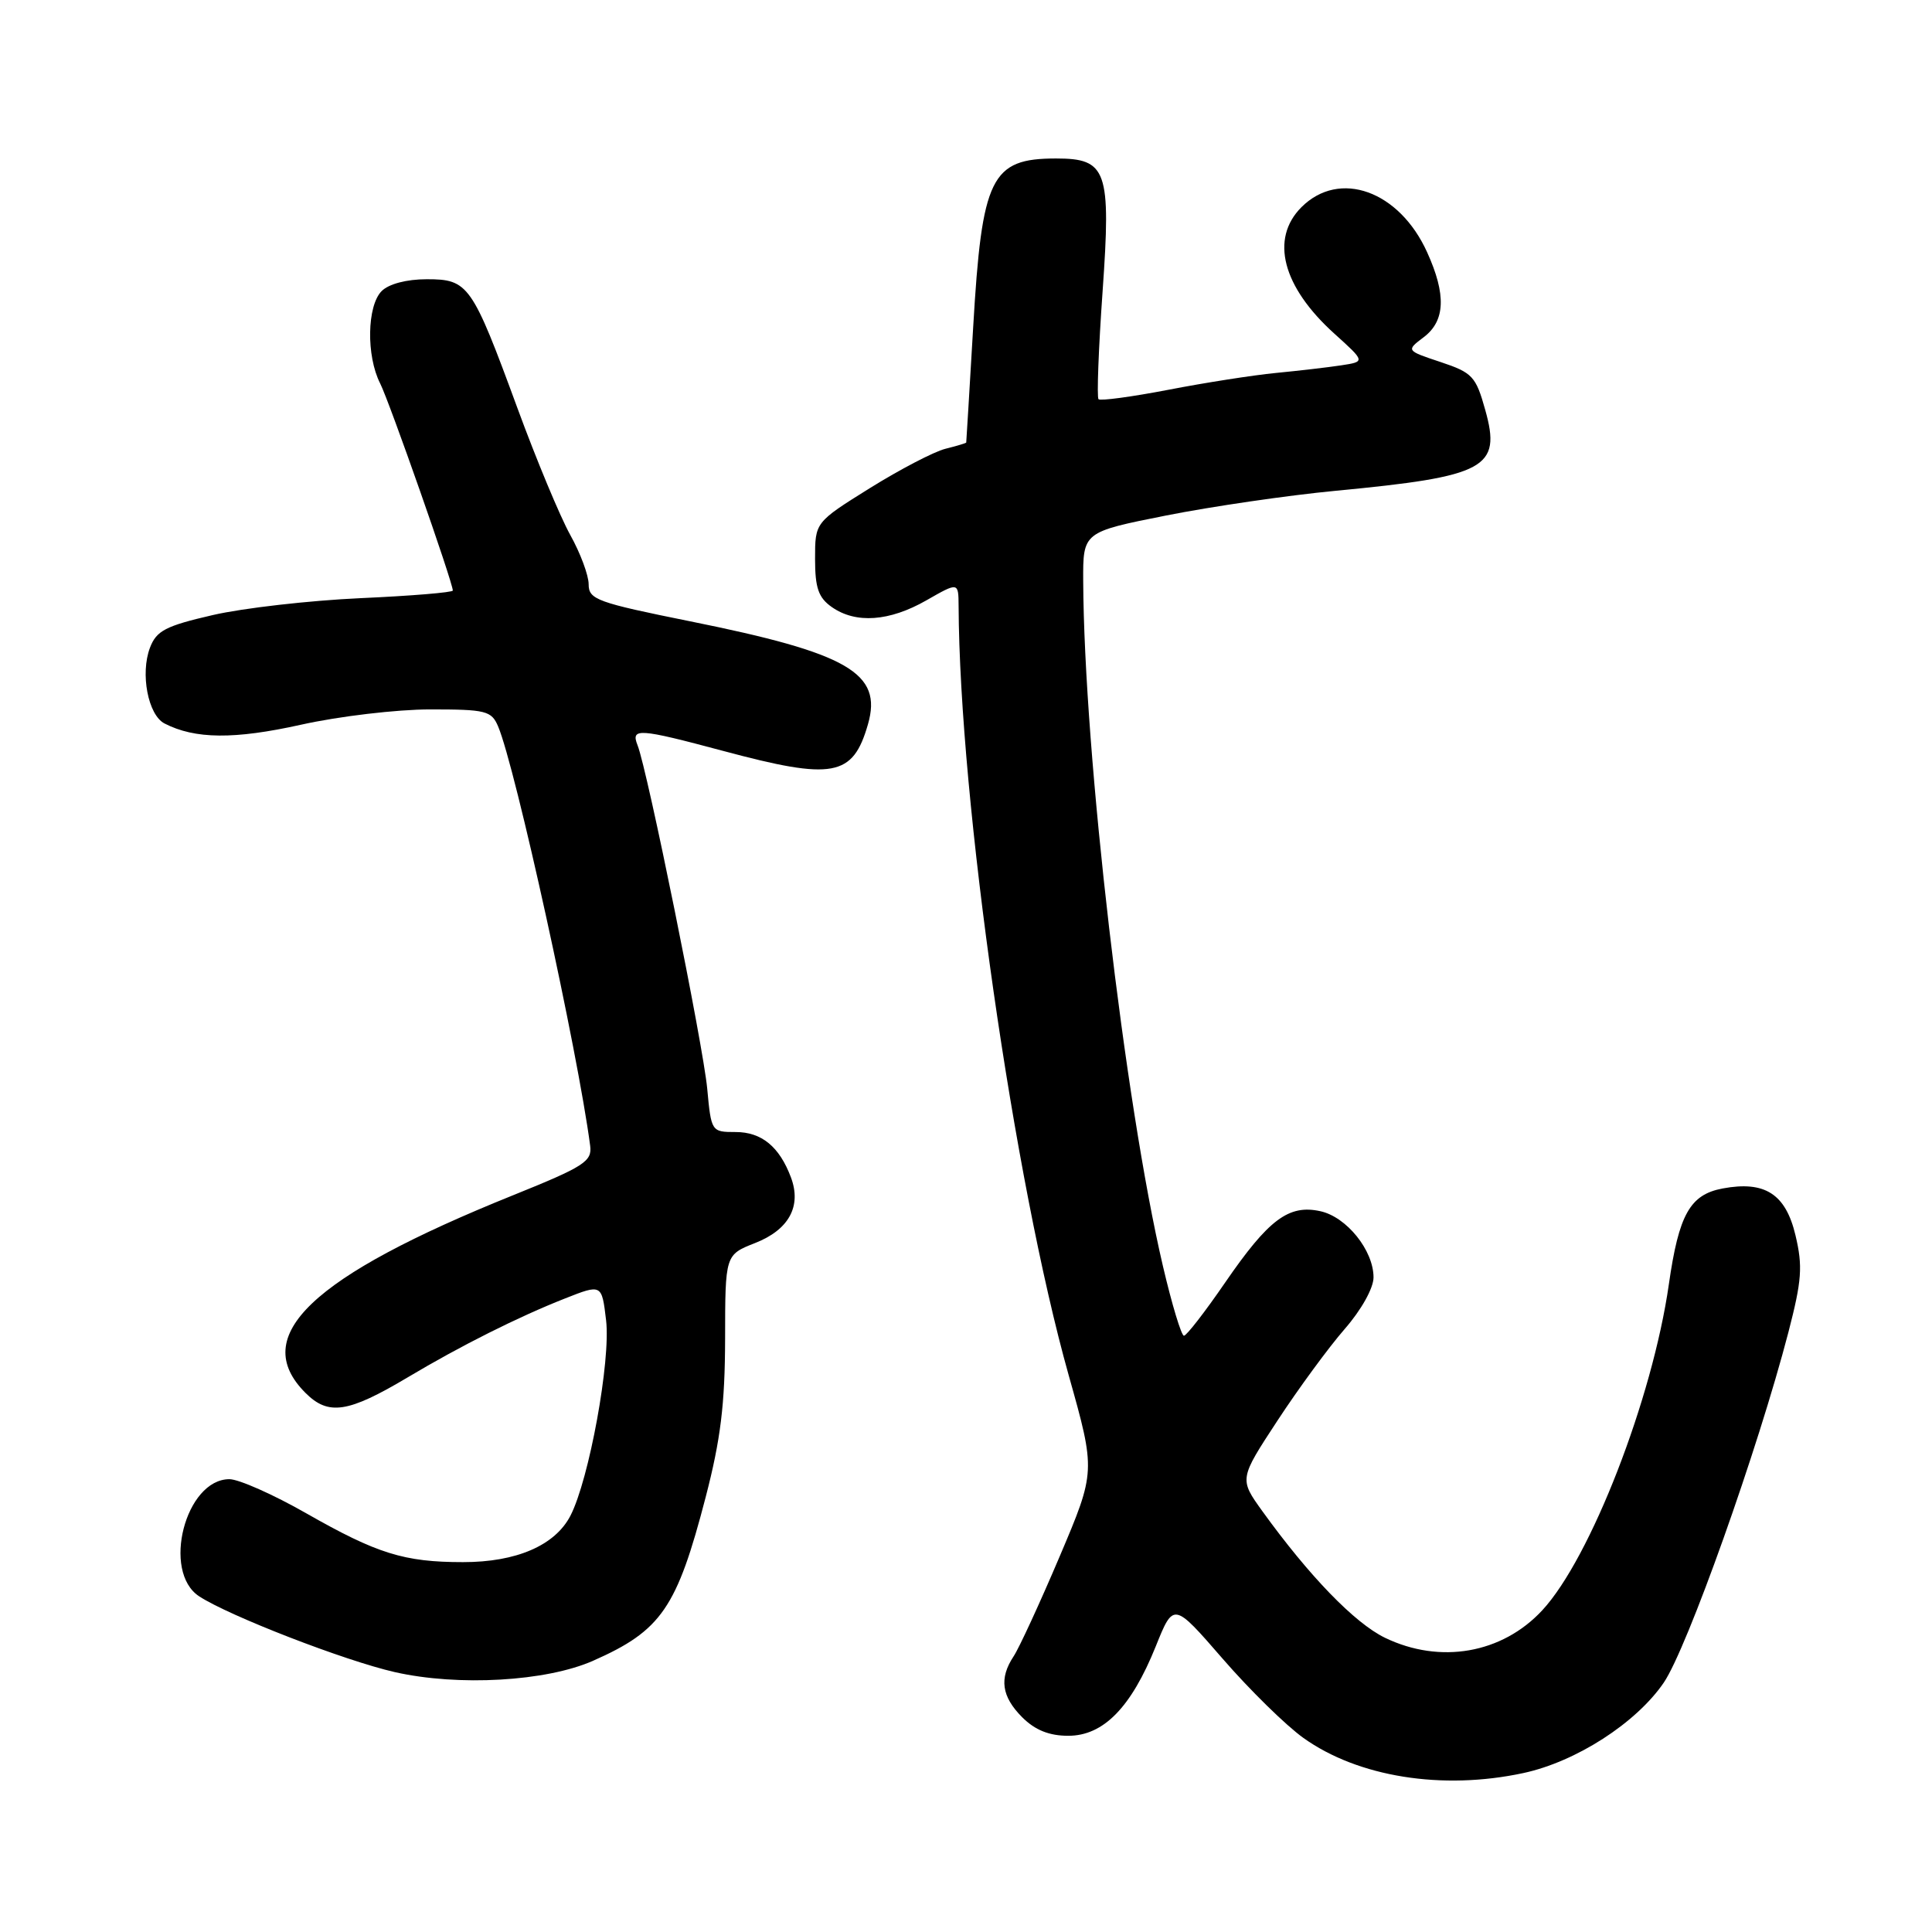 <?xml version="1.0" encoding="UTF-8" standalone="no"?>
<!DOCTYPE svg PUBLIC "-//W3C//DTD SVG 1.1//EN" "http://www.w3.org/Graphics/SVG/1.1/DTD/svg11.dtd" >
<svg xmlns="http://www.w3.org/2000/svg" xmlns:xlink="http://www.w3.org/1999/xlink" version="1.1" viewBox="0 0 256 256">
 <g >
 <path fill="currentColor"
d=" M 201.85 234.94 C 208.83 233.44 216.79 228.32 220.45 222.97 C 223.56 218.42 232.94 192.04 236.98 176.50 C 238.75 169.66 238.89 167.80 237.91 163.68 C 236.61 158.20 233.85 156.43 228.25 157.48 C 223.93 158.29 222.45 160.94 221.13 170.19 C 218.96 185.34 210.76 206.46 204.36 213.37 C 199.04 219.11 190.82 220.54 183.51 217.01 C 179.50 215.06 173.50 208.87 167.27 200.24 C 164.20 195.97 164.20 195.97 169.27 188.24 C 172.06 183.98 176.07 178.52 178.17 176.11 C 180.38 173.58 182.00 170.68 182.00 169.26 C 182.00 165.69 178.44 161.25 174.95 160.49 C 170.76 159.57 168.09 161.57 162.32 169.97 C 159.67 173.83 157.22 176.99 156.88 176.99 C 156.54 177.00 155.28 172.84 154.09 167.75 C 149.03 146.15 143.64 99.84 143.53 77.00 C 143.50 70.50 143.50 70.50 154.50 68.31 C 160.55 67.11 170.68 65.63 177.00 65.03 C 196.93 63.13 198.97 62.03 196.80 54.31 C 195.56 49.87 195.11 49.38 190.88 47.97 C 186.31 46.45 186.31 46.45 188.65 44.68 C 191.51 42.52 191.65 39.03 189.10 33.42 C 185.40 25.26 177.48 22.43 172.45 27.45 C 168.27 31.64 169.92 37.99 176.81 44.21 C 180.92 47.92 180.92 47.92 177.71 48.41 C 175.94 48.68 172.05 49.13 169.05 49.42 C 166.06 49.71 159.65 50.71 154.81 51.65 C 149.97 52.58 145.81 53.14 145.56 52.90 C 145.32 52.66 145.56 46.22 146.10 38.60 C 147.23 22.56 146.68 21.00 139.93 21.00 C 131.31 21.00 130.11 23.46 128.95 43.37 C 128.46 51.69 128.05 58.56 128.03 58.64 C 128.01 58.72 126.77 59.09 125.26 59.47 C 123.75 59.85 119.25 62.20 115.26 64.68 C 108.00 69.21 108.00 69.21 108.00 74.05 C 108.00 77.91 108.45 79.20 110.22 80.44 C 113.40 82.67 117.85 82.35 122.75 79.55 C 127.00 77.12 127.00 77.12 127.02 80.31 C 127.14 106.10 134.35 156.43 141.61 182.24 C 145.19 194.97 145.19 194.97 140.41 206.24 C 137.78 212.43 135.03 218.39 134.31 219.47 C 132.37 222.40 132.71 224.80 135.45 227.55 C 137.16 229.25 139.02 230.00 141.55 230.00 C 146.21 230.00 149.88 226.25 153.14 218.16 C 155.50 212.29 155.50 212.29 162.00 219.78 C 165.57 223.90 170.39 228.63 172.70 230.28 C 179.94 235.46 191.10 237.25 201.85 234.94 Z  M 78.61 220.05 C 87.63 216.06 89.69 213.07 93.51 198.36 C 95.49 190.73 96.06 186.08 96.08 177.41 C 96.09 166.27 96.09 166.27 100.05 164.71 C 104.54 162.95 106.24 159.83 104.80 156.00 C 103.27 151.93 100.91 150.00 97.47 150.00 C 94.27 150.00 94.24 149.95 93.71 144.25 C 93.17 138.46 85.78 102.00 84.48 98.75 C 83.56 96.43 84.60 96.50 95.82 99.50 C 110.41 103.41 113.01 102.93 115.01 95.97 C 116.96 89.18 112.41 86.55 91.46 82.33 C 79.12 79.84 78.00 79.44 78.00 77.43 C 78.00 76.23 76.90 73.28 75.56 70.88 C 74.22 68.47 71.07 60.91 68.56 54.07 C 62.54 37.68 62.06 37.00 56.55 37.00 C 53.88 37.00 51.52 37.62 50.57 38.57 C 48.63 40.52 48.51 47.14 50.37 50.80 C 51.61 53.26 60.00 77.17 60.00 78.25 C 60.00 78.50 54.49 78.96 47.75 79.26 C 41.01 79.57 32.21 80.57 28.19 81.50 C 21.94 82.94 20.73 83.57 19.87 85.83 C 18.57 89.27 19.62 94.73 21.79 95.86 C 25.84 97.95 31.05 97.99 39.88 96.03 C 44.89 94.91 52.59 94.00 57.01 94.00 C 64.39 94.00 65.12 94.18 66.00 96.25 C 68.28 101.60 76.57 139.34 78.20 151.82 C 78.47 153.89 77.42 154.57 68.00 158.37 C 41.20 169.17 32.94 177.04 40.48 184.57 C 43.52 187.61 46.12 187.21 54.00 182.52 C 61.04 178.32 68.66 174.50 74.85 172.06 C 79.74 170.13 79.74 170.13 80.31 174.95 C 80.94 180.28 78.06 196.05 75.58 200.85 C 73.54 204.78 68.41 207.00 61.35 206.99 C 53.54 206.99 49.97 205.87 40.58 200.52 C 36.22 198.03 31.64 196.00 30.40 196.00 C 24.57 196.00 21.40 208.25 26.39 211.52 C 30.34 214.11 45.67 220.05 52.30 221.56 C 60.71 223.47 72.39 222.81 78.61 220.05 Z "/>
</g>
</svg>